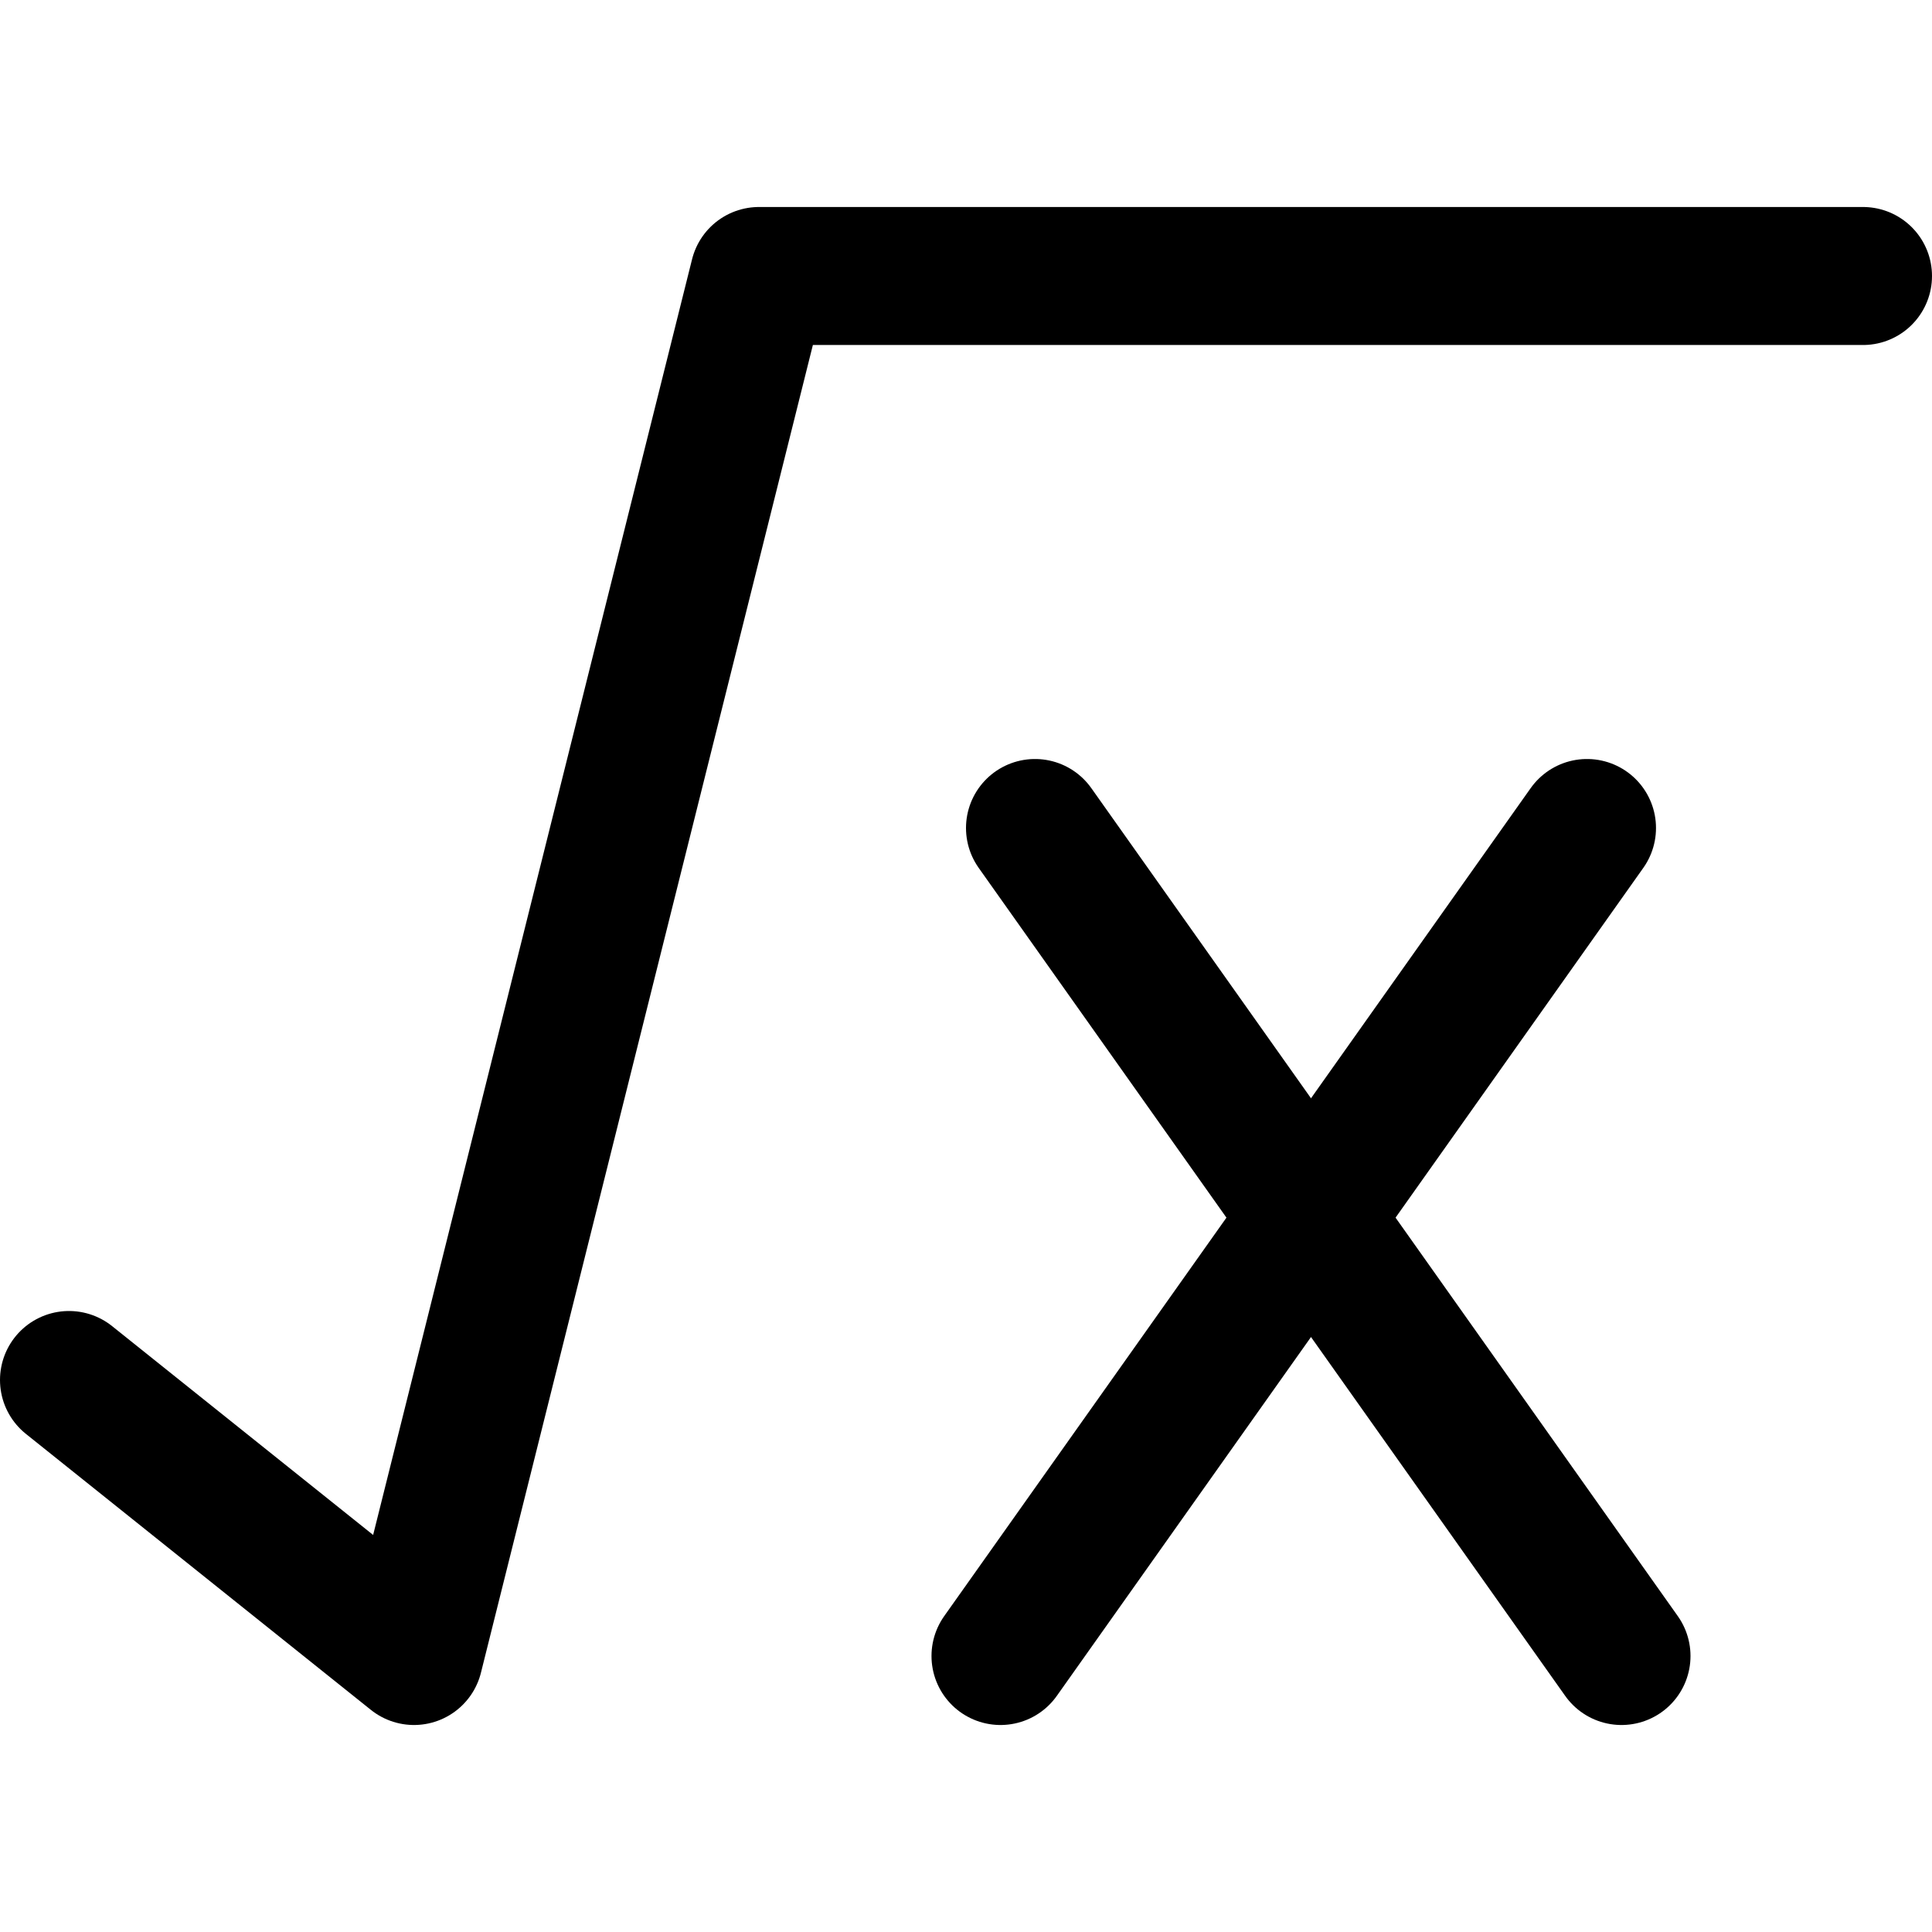 <svg xmlns="http://www.w3.org/2000/svg" fill="none" viewBox="0 0 14 14"><g id="square-root-x--interface-math-square-root-sign-mathematics"><path id="Vector 2379" stroke="#000000" stroke-linecap="round" stroke-linejoin="round" d="M0.5 10 3 12 5.5 2h8" stroke-width="1"></path><path id="Vector 2" stroke="#000000" stroke-linecap="round" stroke-linejoin="round" d="m7.5 6 4.25 6" stroke-width="1"></path><path id="Vector 3" stroke="#000000" stroke-linecap="round" stroke-linejoin="round" d="m11.5 6 -4.25 6" stroke-width="1"></path></g></svg>